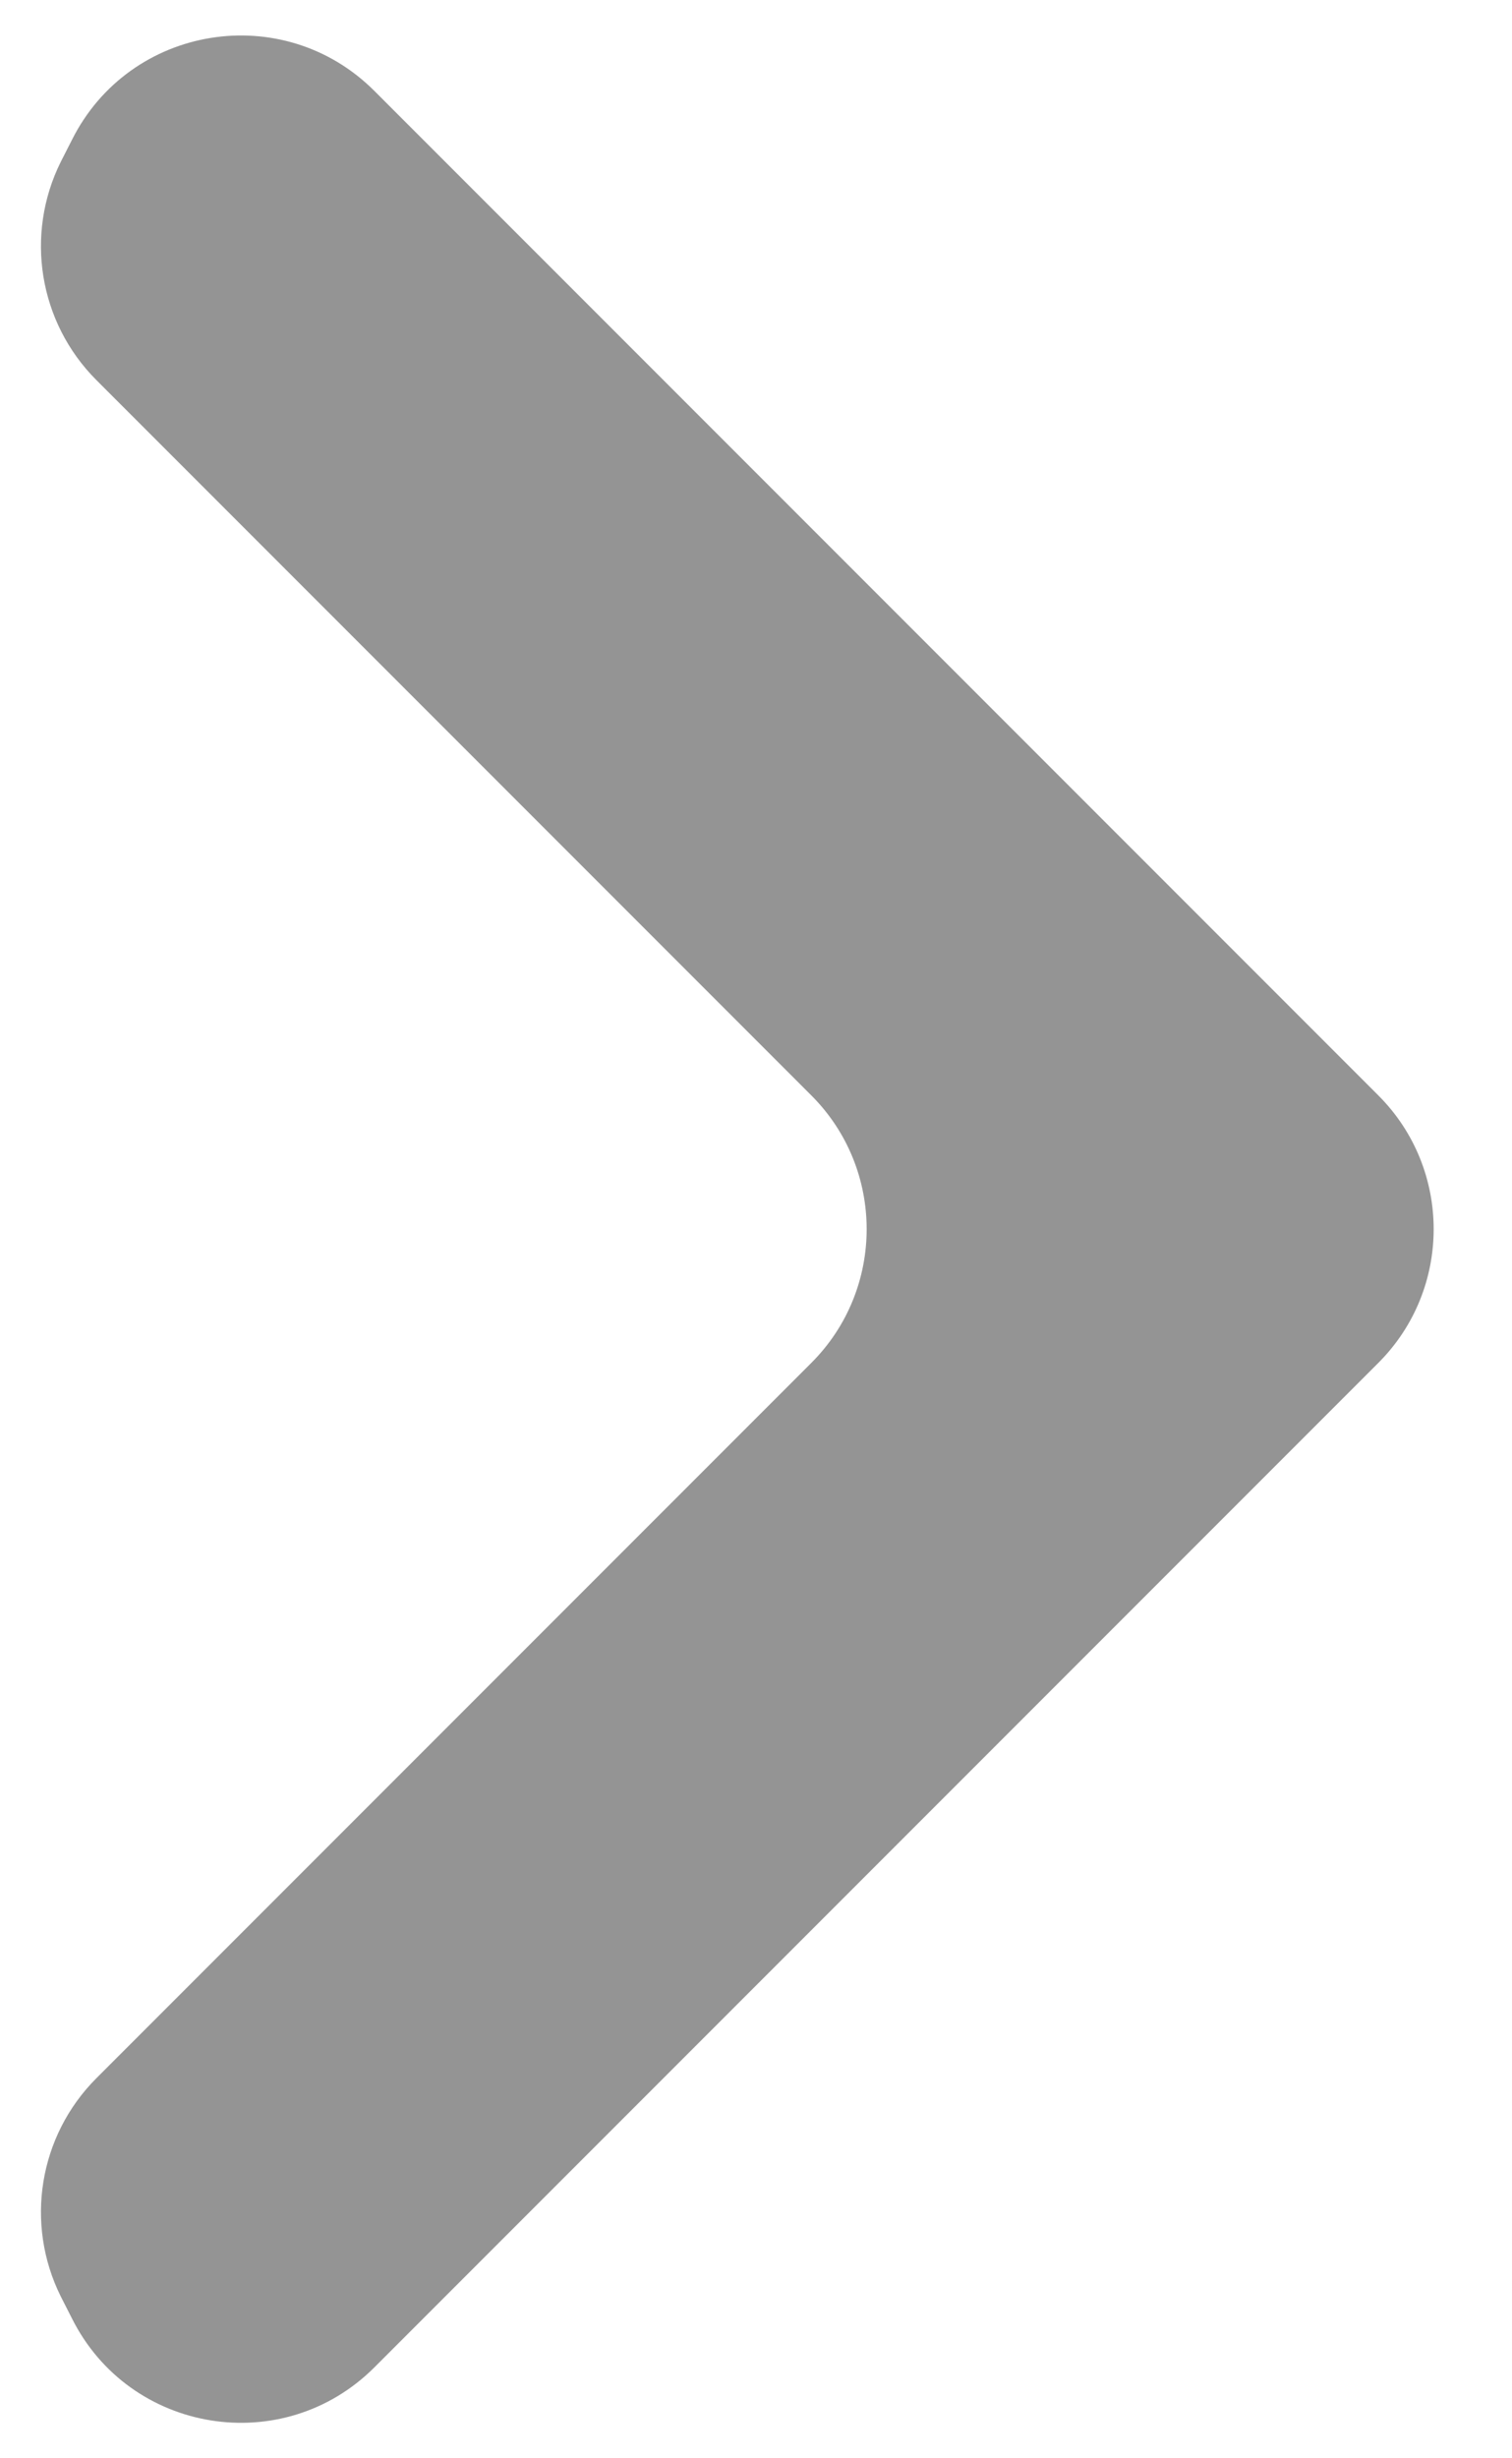 <svg width="8" height="13" viewBox="0 0 8 13" fill="none" xmlns="http://www.w3.org/2000/svg">
<path d="M0.322 12.145C0.13 11.76 0.205 11.295 0.51 10.99L4.293 7.207C4.683 6.817 4.683 6.183 4.293 5.793L0.51 2.01C0.205 1.705 0.13 1.24 0.322 0.855L0.38 0.741C0.685 0.13 1.498 -0.002 1.981 0.481L7.293 5.793C7.683 6.183 7.683 6.817 7.293 7.207L1.981 12.519C1.498 13.002 0.685 12.87 0.38 12.259L0.322 12.145Z" fill="#949494"/>
</svg>
